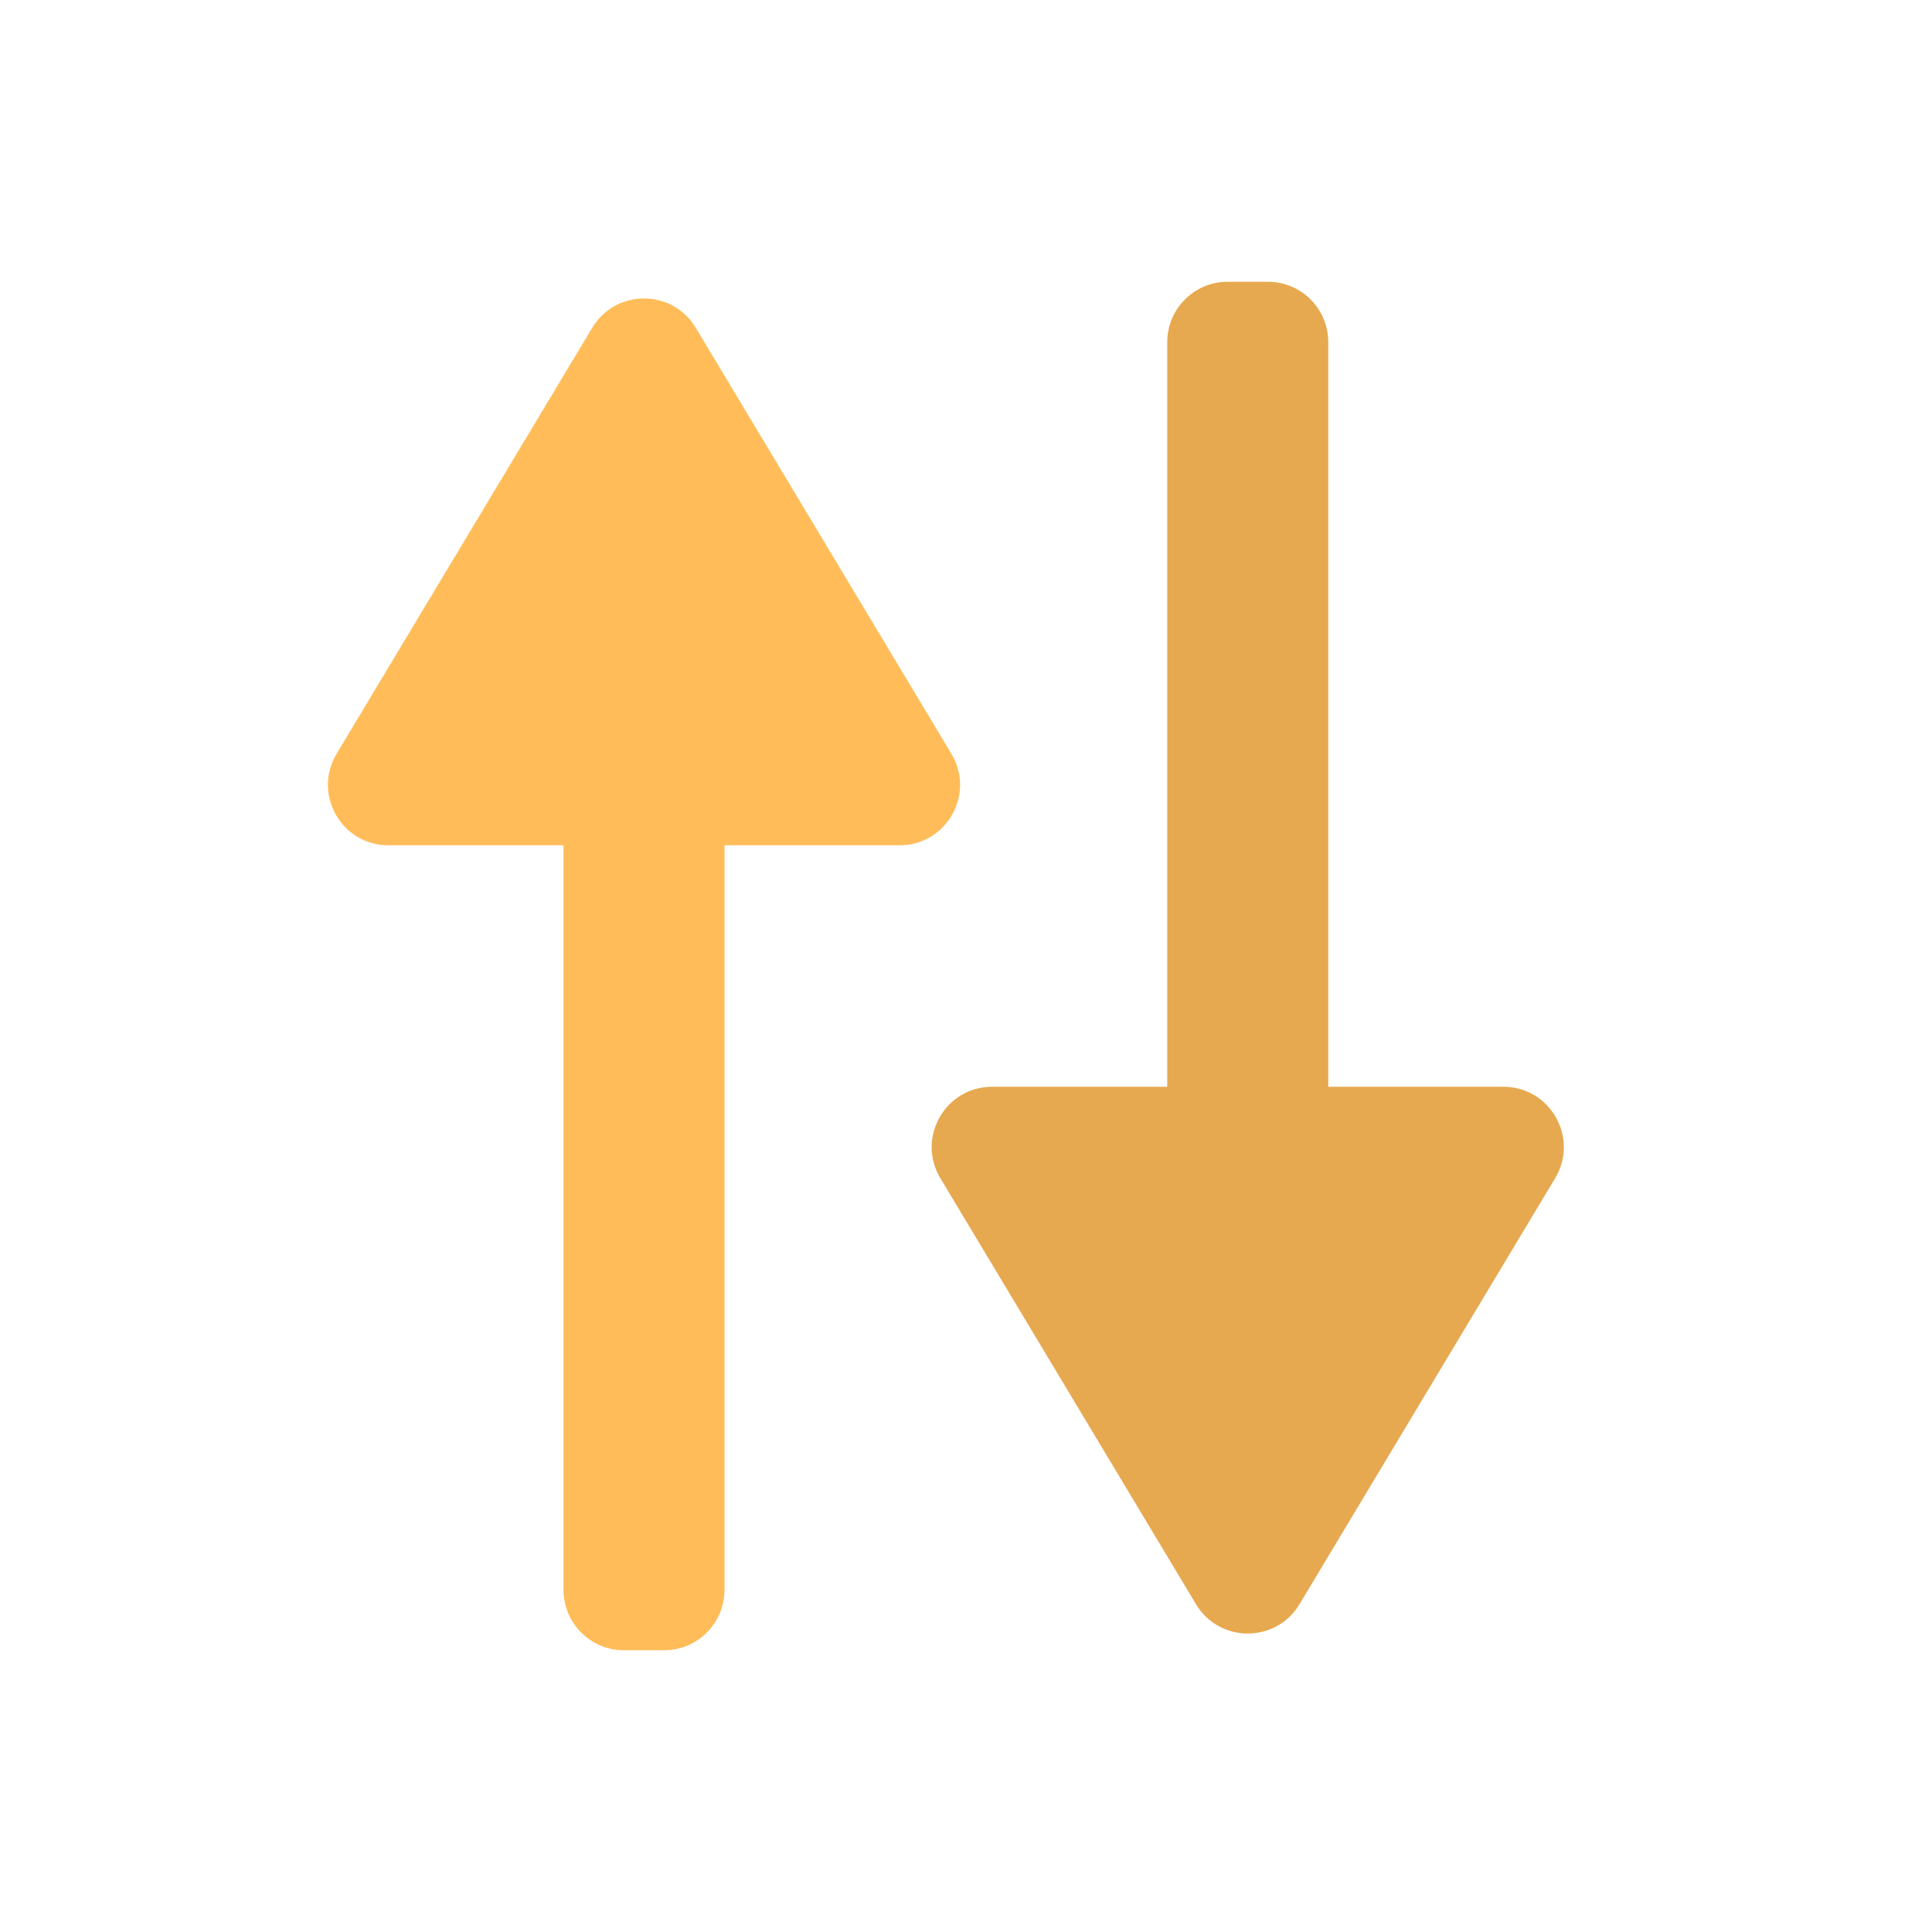 <svg width="48" height="48" viewBox="0 0 48 48" fill="none" xmlns="http://www.w3.org/2000/svg">
<path fill-rule="evenodd" clip-rule="evenodd" d="M16.5 14C17.328 14 18 14.672 18 15.5L18 39.5C18 40.328 17.328 41 16.5 41L15.5 41C14.672 41 14 40.328 14 39.5L14 15.5C14 14.672 14.672 14 15.5 14L16.5 14Z" fill="#FFBC58"/>
<path fill-rule="evenodd" clip-rule="evenodd" d="M30.5 34C29.672 34 29 33.328 29 32.5L29 8.5C29 7.672 29.672 7 30.5 7L31.5 7C32.328 7 33 7.672 33 8.5L33 32.5C33 33.328 32.328 34 31.5 34L30.5 34Z" fill="#E6A94F"/>
<path d="M14.714 8.144C15.296 7.173 16.704 7.173 17.286 8.144L23.637 18.728C24.237 19.728 23.517 21 22.351 21H9.649C8.483 21 7.763 19.728 8.363 18.728L14.714 8.144Z" fill="#FFBC58"/>
<path d="M32.286 39.856C31.704 40.827 30.296 40.827 29.714 39.856L23.363 29.272C22.763 28.272 23.483 27 24.649 27L37.351 27C38.517 27 39.237 28.272 38.637 29.272L32.286 39.856Z" fill="#E6A94F"/>
</svg>

